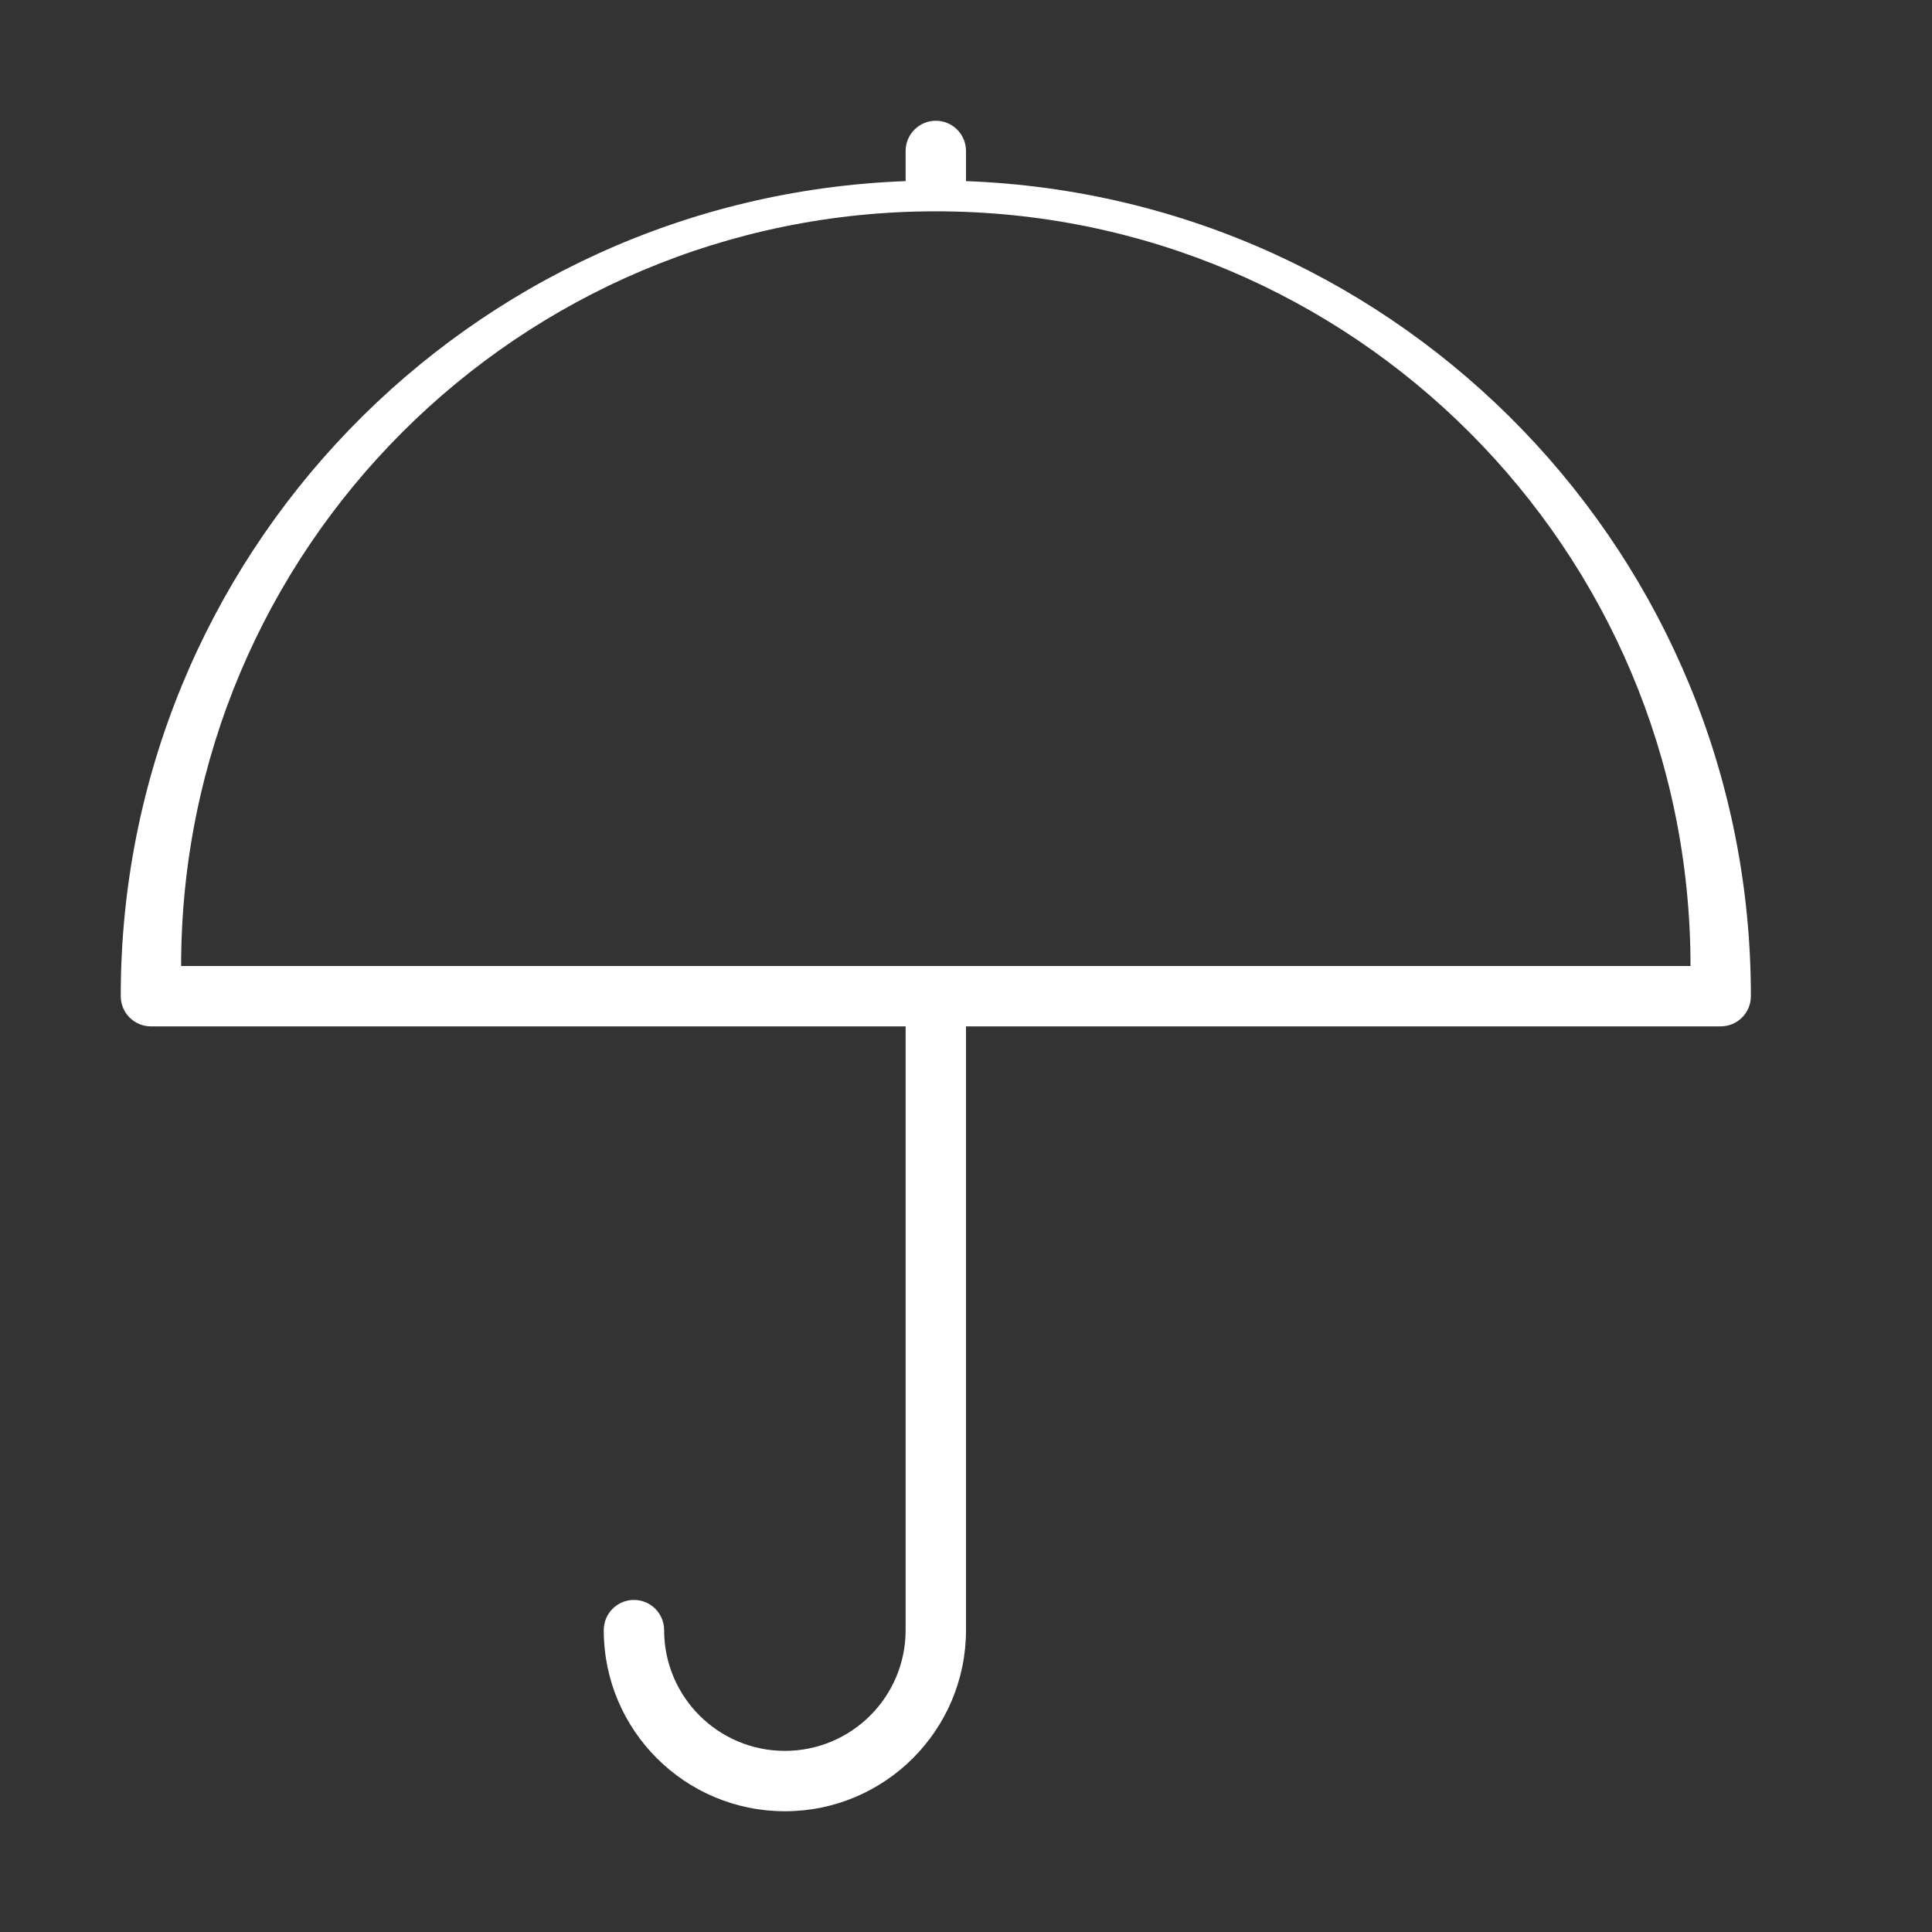 <?xml version="1.0" encoding="utf-8"?>
<!-- Generator: Adobe Illustrator 15.0.0, SVG Export Plug-In . SVG Version: 6.00 Build 0)  -->
<!DOCTYPE svg PUBLIC "-//W3C//DTD SVG 1.1//EN" "http://www.w3.org/Graphics/SVG/1.1/DTD/svg11.dtd">
<svg version="1.1" id="Layer_1" xmlns="http://www.w3.org/2000/svg" xmlns:xlink="http://www.w3.org/1999/xlink" x="0px" y="0px"
	 width="64px" height="64px" viewBox="0 0 64 64" enable-background="new 0 0 64 64" xml:space="preserve">
<rect x="0" y="0" width="64" height="64" fill="#333333" stroke="none"/>
<title>umbrella</title>
<path fill="#FFFFFF" d="M32,6V5c0-0.552-0.448-1-1-1s-1,0.448-1,1v1C15.48,6.538,3.99,18.47,4,33c0,0.553,0.448,1,1,1h25v20
	c0,2.209-1.791,4-4,4s-4-1.791-4-4c0-0.553-0.448-1-1-1s-1,0.447-1,1c0,3.313,2.687,6,6,6s6-2.688,6-6V34h25c0.553,0,1-0.447,1-1
	C58.01,18.47,46.52,6.538,32,6z M6,32C6,18.193,17.193,7,31,7c13.807,0,25,11.193,25,25H6z"/>
</svg>
